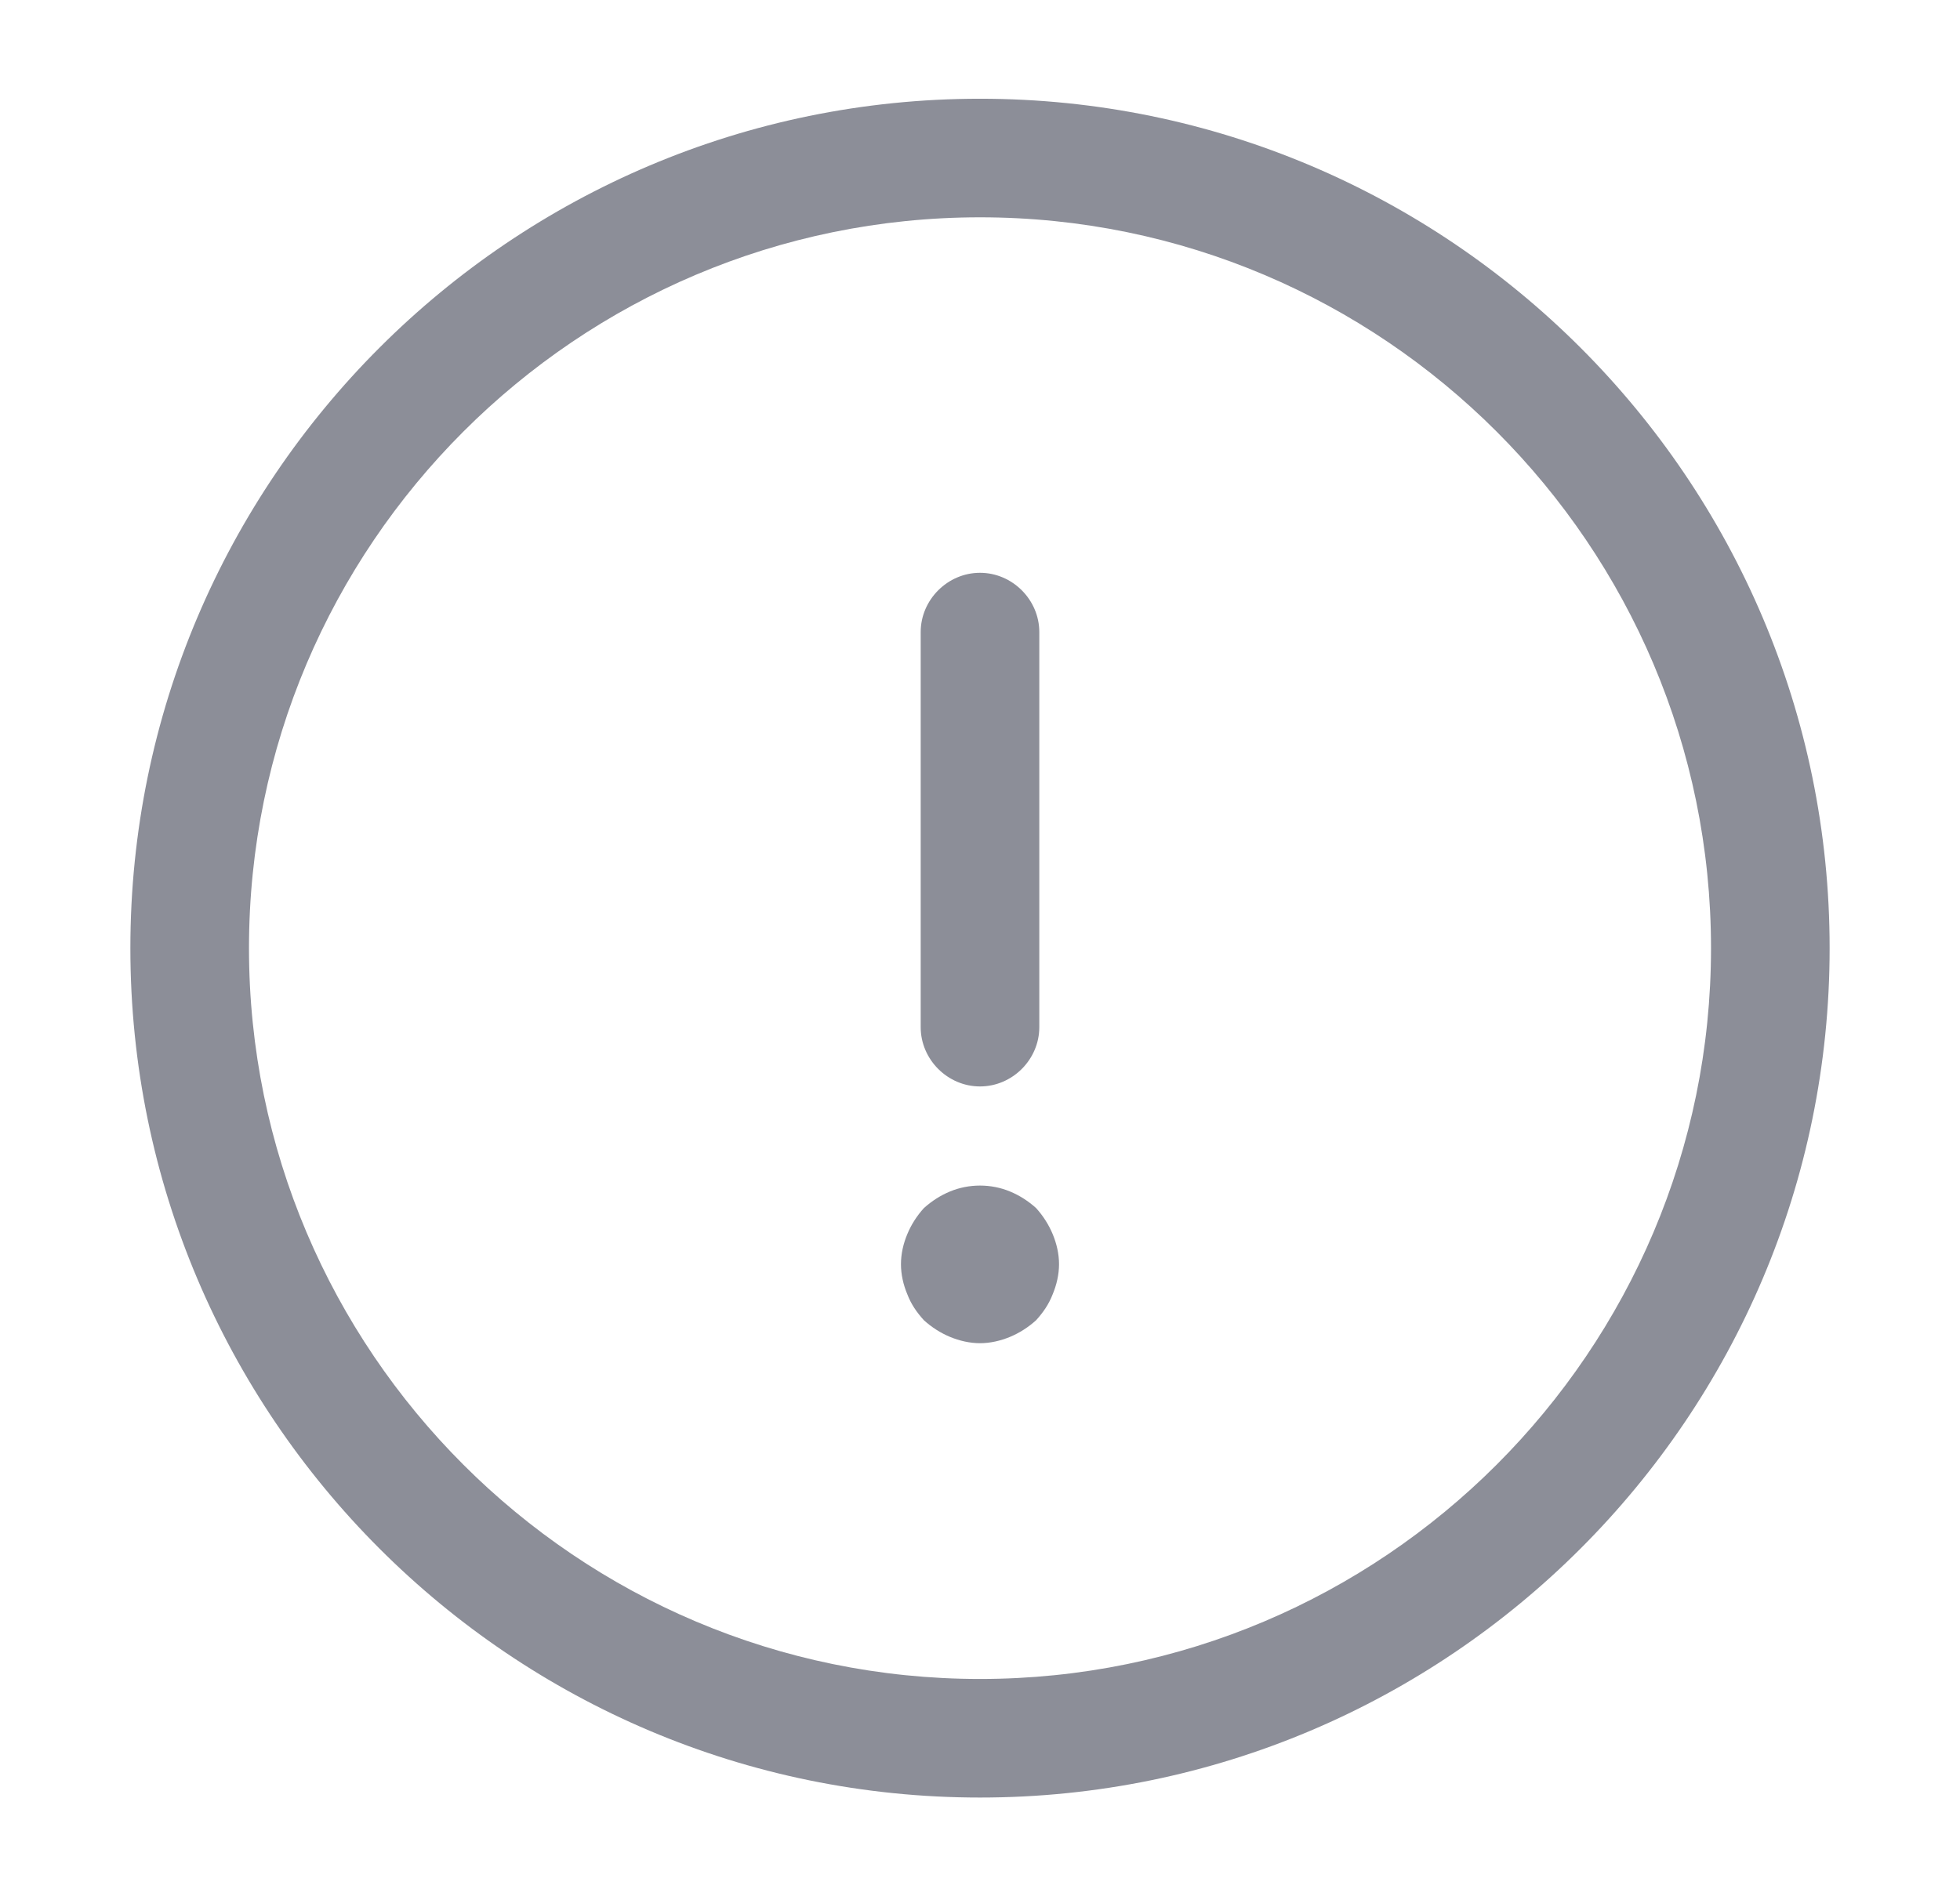 <svg width="31" height="30" viewBox="0 0 31 30" fill="none" xmlns="http://www.w3.org/2000/svg">
<path d="M15.5 28.438C8.088 28.438 2.062 22.413 2.062 15C2.062 7.588 8.088 1.562 15.5 1.562C22.913 1.562 28.938 7.588 28.938 15C28.938 22.413 22.913 28.438 15.5 28.438ZM15.5 3.438C9.125 3.438 3.938 8.625 3.938 15C3.938 21.375 9.125 26.562 15.5 26.562C21.875 26.562 27.062 21.375 27.062 15C27.062 8.625 21.875 3.438 15.5 3.438Z" fill="#8C8E98"/>
<path d="M15.5 17.188C14.988 17.188 14.562 16.762 14.562 16.25V10C14.562 9.488 14.988 9.062 15.5 9.062C16.012 9.062 16.438 9.488 16.438 10V16.25C16.438 16.762 16.012 17.188 15.5 17.188Z" fill="#8C8E98"/>
<path d="M15.5 21.25C15.338 21.25 15.175 21.212 15.025 21.15C14.875 21.087 14.738 21 14.613 20.887C14.5 20.762 14.412 20.637 14.35 20.475C14.287 20.325 14.25 20.162 14.25 20C14.25 19.837 14.287 19.675 14.35 19.525C14.412 19.375 14.5 19.237 14.613 19.112C14.738 19 14.875 18.912 15.025 18.85C15.325 18.725 15.675 18.725 15.975 18.85C16.125 18.912 16.262 19 16.387 19.112C16.5 19.237 16.587 19.375 16.65 19.525C16.712 19.675 16.75 19.837 16.75 20C16.75 20.162 16.712 20.325 16.65 20.475C16.587 20.637 16.5 20.762 16.387 20.887C16.262 21 16.125 21.087 15.975 21.15C15.825 21.212 15.662 21.25 15.5 21.25Z" fill="#8C8E98"/>
</svg>
